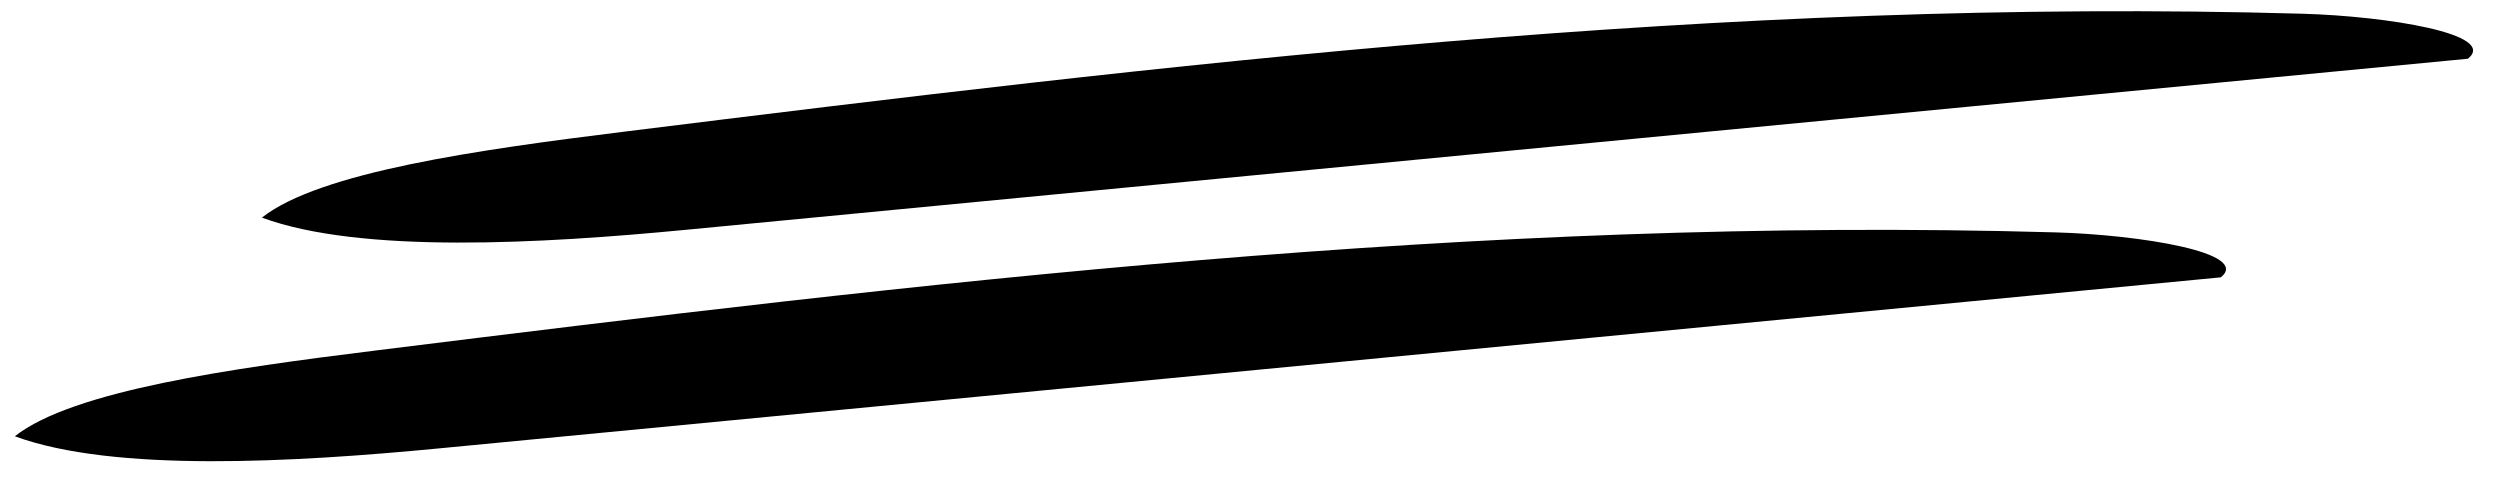 <svg xmlns="http://www.w3.org/2000/svg" xmlns:xlink="http://www.w3.org/1999/xlink" preserveAspectRatio="xMidYMid" width="61" height="12" viewBox="0 0 61 12"><path d="M60.217,1.433 C45.717,2.825 31.217,4.217 16.717,5.609 C13.227,5.944 8.806,6.200 6.390,5.310 C7.803,4.196 11.676,3.654 15.204,3.216 C28.324,1.587 42.033,-0.069 56.184,0.335 C58.234,0.394 60.964,0.830 60.217,1.433 ZM50.155,5.670 C52.205,5.728 54.936,6.165 54.188,6.767 C39.688,8.160 25.188,9.552 10.688,10.943 C7.198,11.278 2.778,11.535 0.362,10.645 C1.774,9.531 5.647,8.988 9.175,8.551 C22.295,6.922 36.005,5.265 50.155,5.670 Z" class="cls-1"/></svg>
